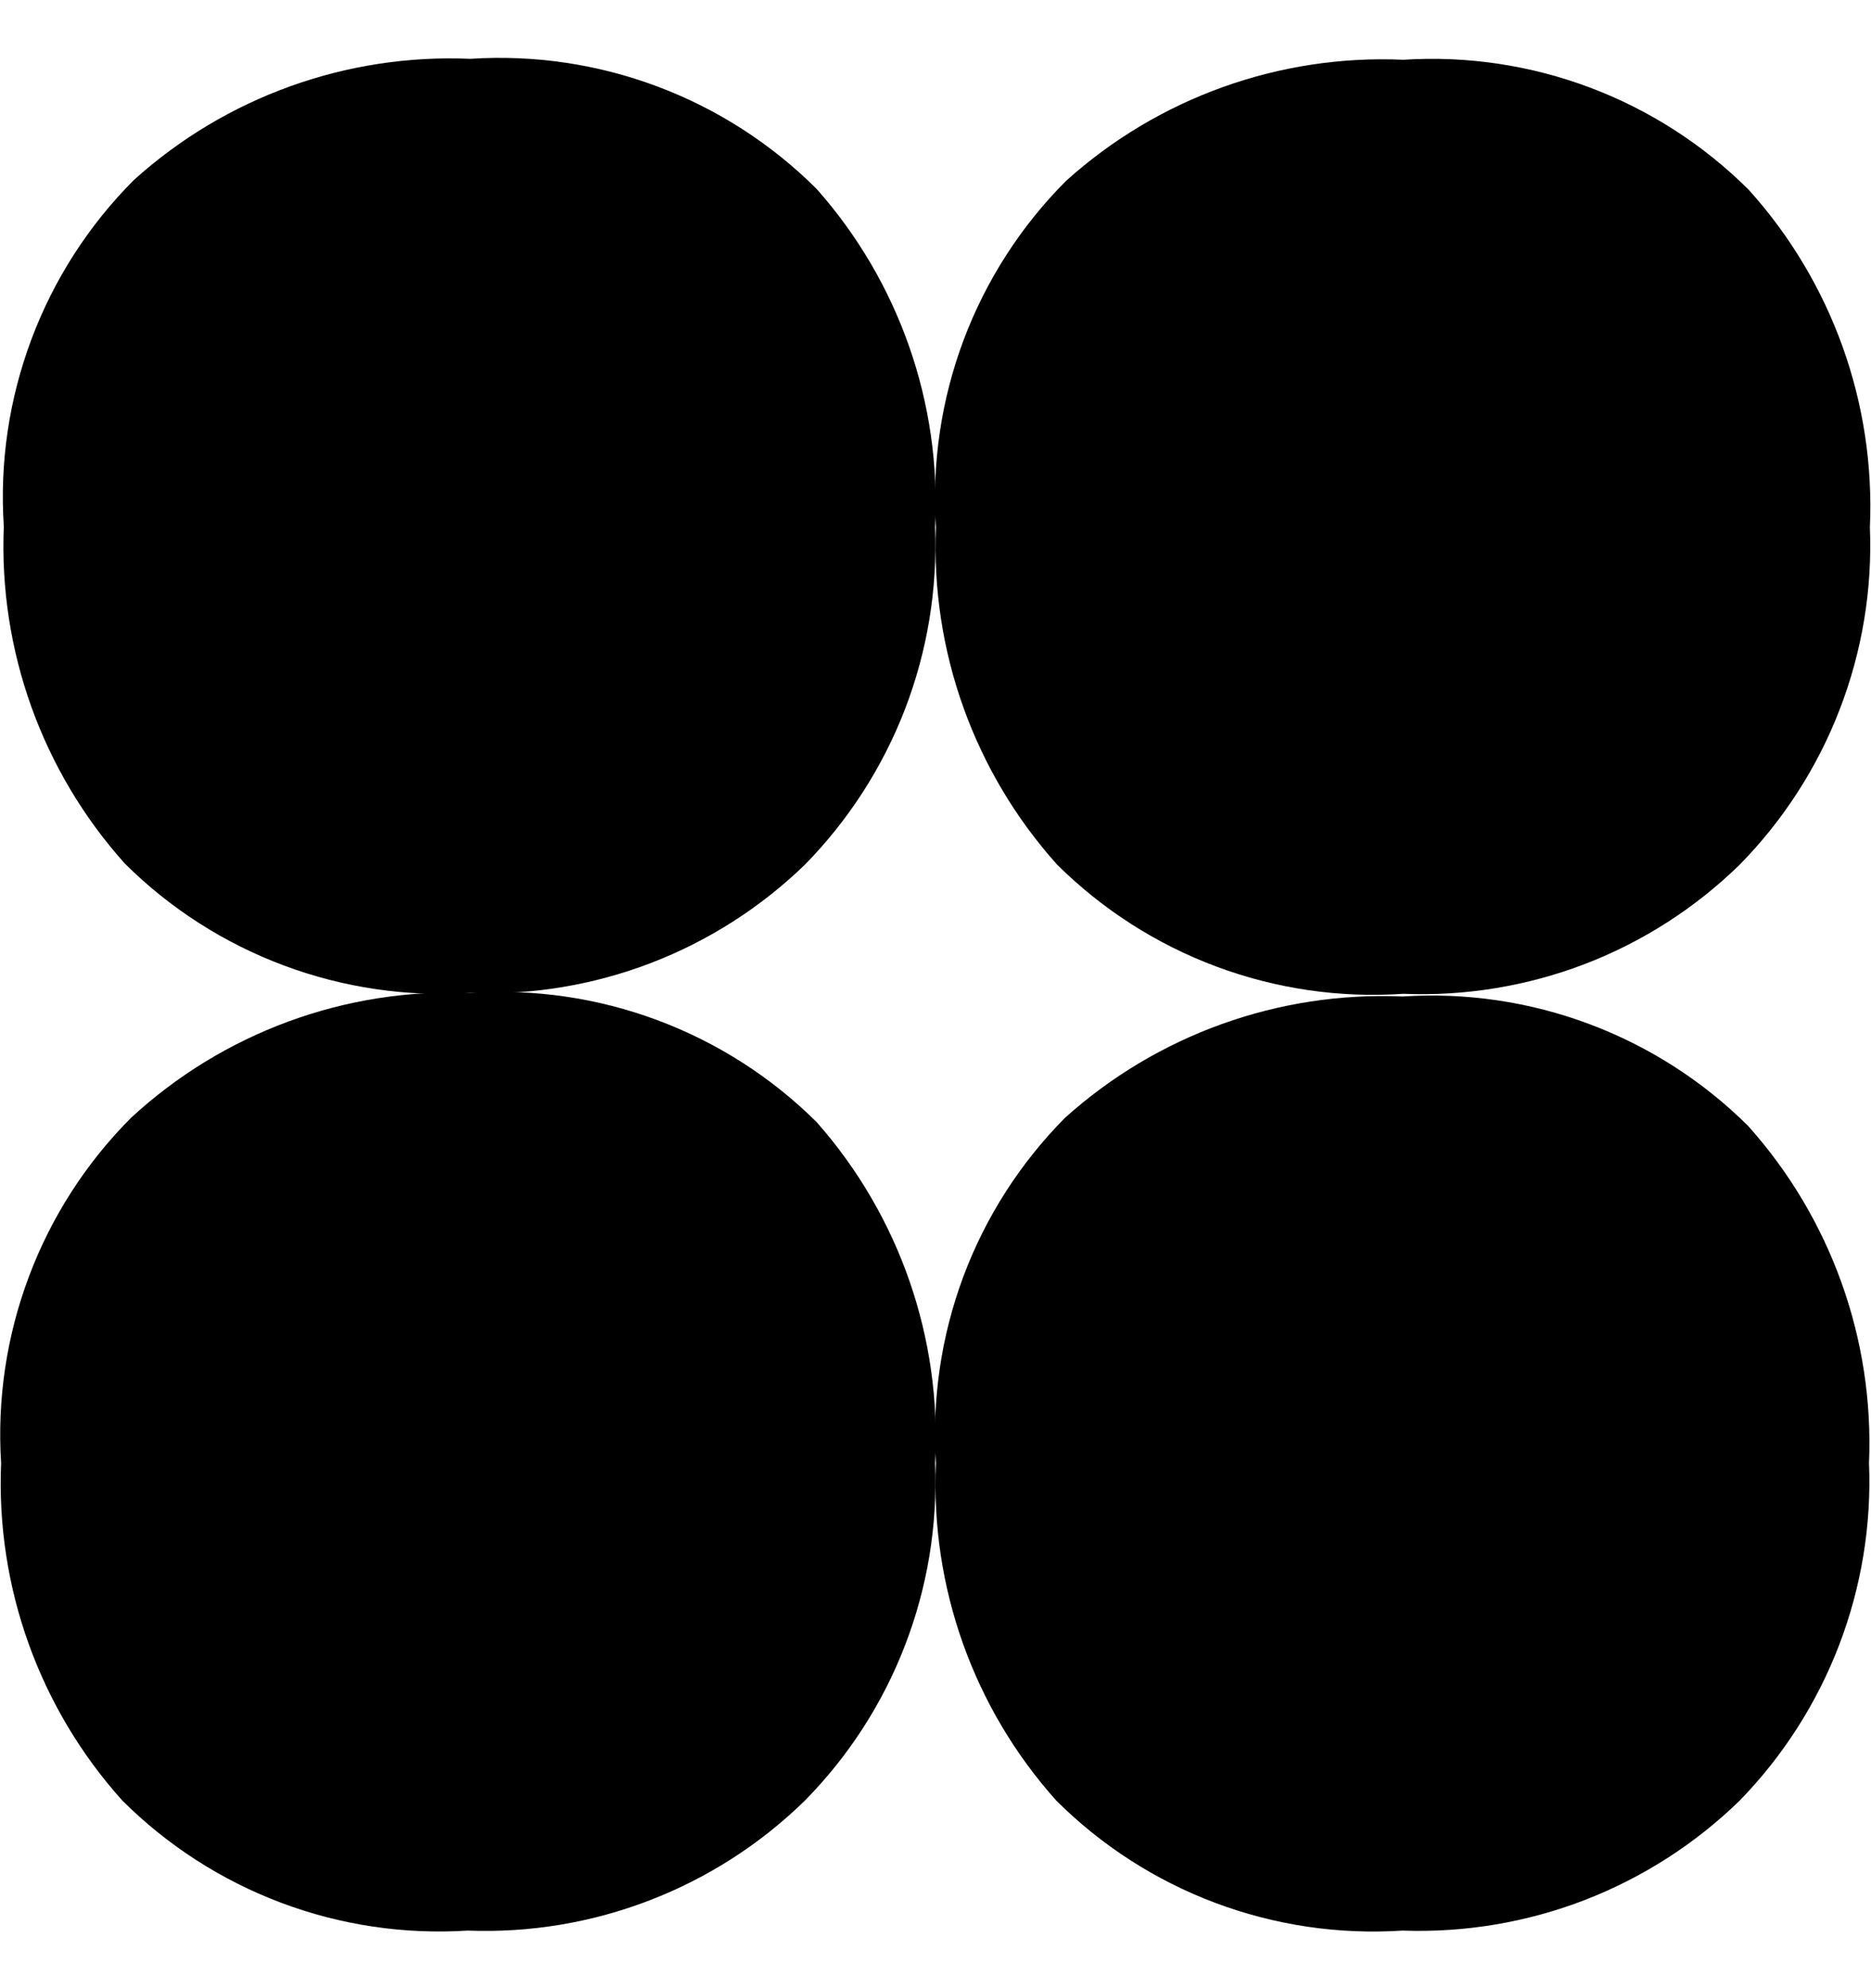 <svg width="32" height="34" viewBox="0 0 32 34" fill="none" xmlns="http://www.w3.org/2000/svg">
<path d="M31.966 25.02C32.009 26.081 31.835 27.14 31.455 28.132C31.075 29.124 30.497 30.028 29.756 30.79C28.995 31.532 28.091 32.111 27.1 32.494C26.108 32.876 25.049 33.053 23.987 33.015C22.898 33.086 21.807 32.925 20.785 32.541C19.764 32.158 18.836 31.56 18.064 30.79C16.65 29.21 15.912 27.138 16.008 25.02C15.937 23.935 16.097 22.847 16.477 21.829C16.858 20.81 17.452 19.884 18.218 19.113C19.796 17.695 21.867 16.951 23.987 17.041C25.072 16.97 26.16 17.13 27.178 17.511C28.197 17.892 29.123 18.485 29.895 19.251C31.311 20.83 32.055 22.901 31.966 25.02Z" fill="black"/>
<path d="M15.992 25.02C16.037 26.083 15.862 27.144 15.479 28.136C15.097 29.129 14.514 30.032 13.768 30.79C13.008 31.534 12.104 32.115 11.112 32.497C10.12 32.88 9.061 33.056 7.998 33.015C6.912 33.084 5.823 32.922 4.805 32.538C3.786 32.154 2.861 31.558 2.091 30.79C0.672 29.211 -0.071 27.14 0.019 25.02C-0.05 23.934 0.112 22.846 0.496 21.827C0.879 20.808 1.475 19.883 2.244 19.113C3.023 18.394 3.937 17.835 4.932 17.469C5.927 17.103 6.985 16.937 8.044 16.98C9.132 16.906 10.223 17.065 11.244 17.446C12.265 17.827 13.194 18.421 13.967 19.189C15.382 20.791 16.11 22.886 15.992 25.02Z" fill="black"/>
<path d="M15.992 9.016C16.035 10.079 15.859 11.139 15.477 12.131C15.094 13.123 14.512 14.026 13.768 14.785C13.011 15.519 12.114 16.092 11.131 16.469C10.147 16.846 9.097 17.02 8.044 16.98C6.959 17.051 5.871 16.891 4.853 16.51C3.834 16.129 2.908 15.536 2.137 14.77C0.72 13.191 -0.023 11.12 0.065 9.001C-0.007 7.912 0.155 6.821 0.539 5.799C0.922 4.778 1.519 3.85 2.29 3.078C3.862 1.659 5.929 0.915 8.044 1.006C9.133 0.935 10.224 1.096 11.246 1.48C12.267 1.863 13.195 2.461 13.967 3.231C15.375 4.819 16.103 6.897 15.992 9.016Z" fill="black"/>
<path d="M31.981 9.016C32.024 10.079 31.848 11.139 31.465 12.131C31.083 13.123 30.501 14.026 29.756 14.785C28.998 15.526 28.097 16.105 27.108 16.485C26.118 16.864 25.061 17.038 24.002 16.995C22.915 17.069 21.824 16.91 20.803 16.529C19.781 16.148 18.853 15.553 18.079 14.785C16.663 13.206 15.919 11.136 16.008 9.016C15.936 7.927 16.098 6.836 16.481 5.814C16.865 4.793 17.462 3.865 18.233 3.093C19.81 1.672 21.882 0.928 24.002 1.022C25.088 0.952 26.177 1.115 27.195 1.498C28.214 1.882 29.139 2.478 29.91 3.247C31.331 4.823 32.075 6.896 31.981 9.016Z" fill="black"/>
</svg>
